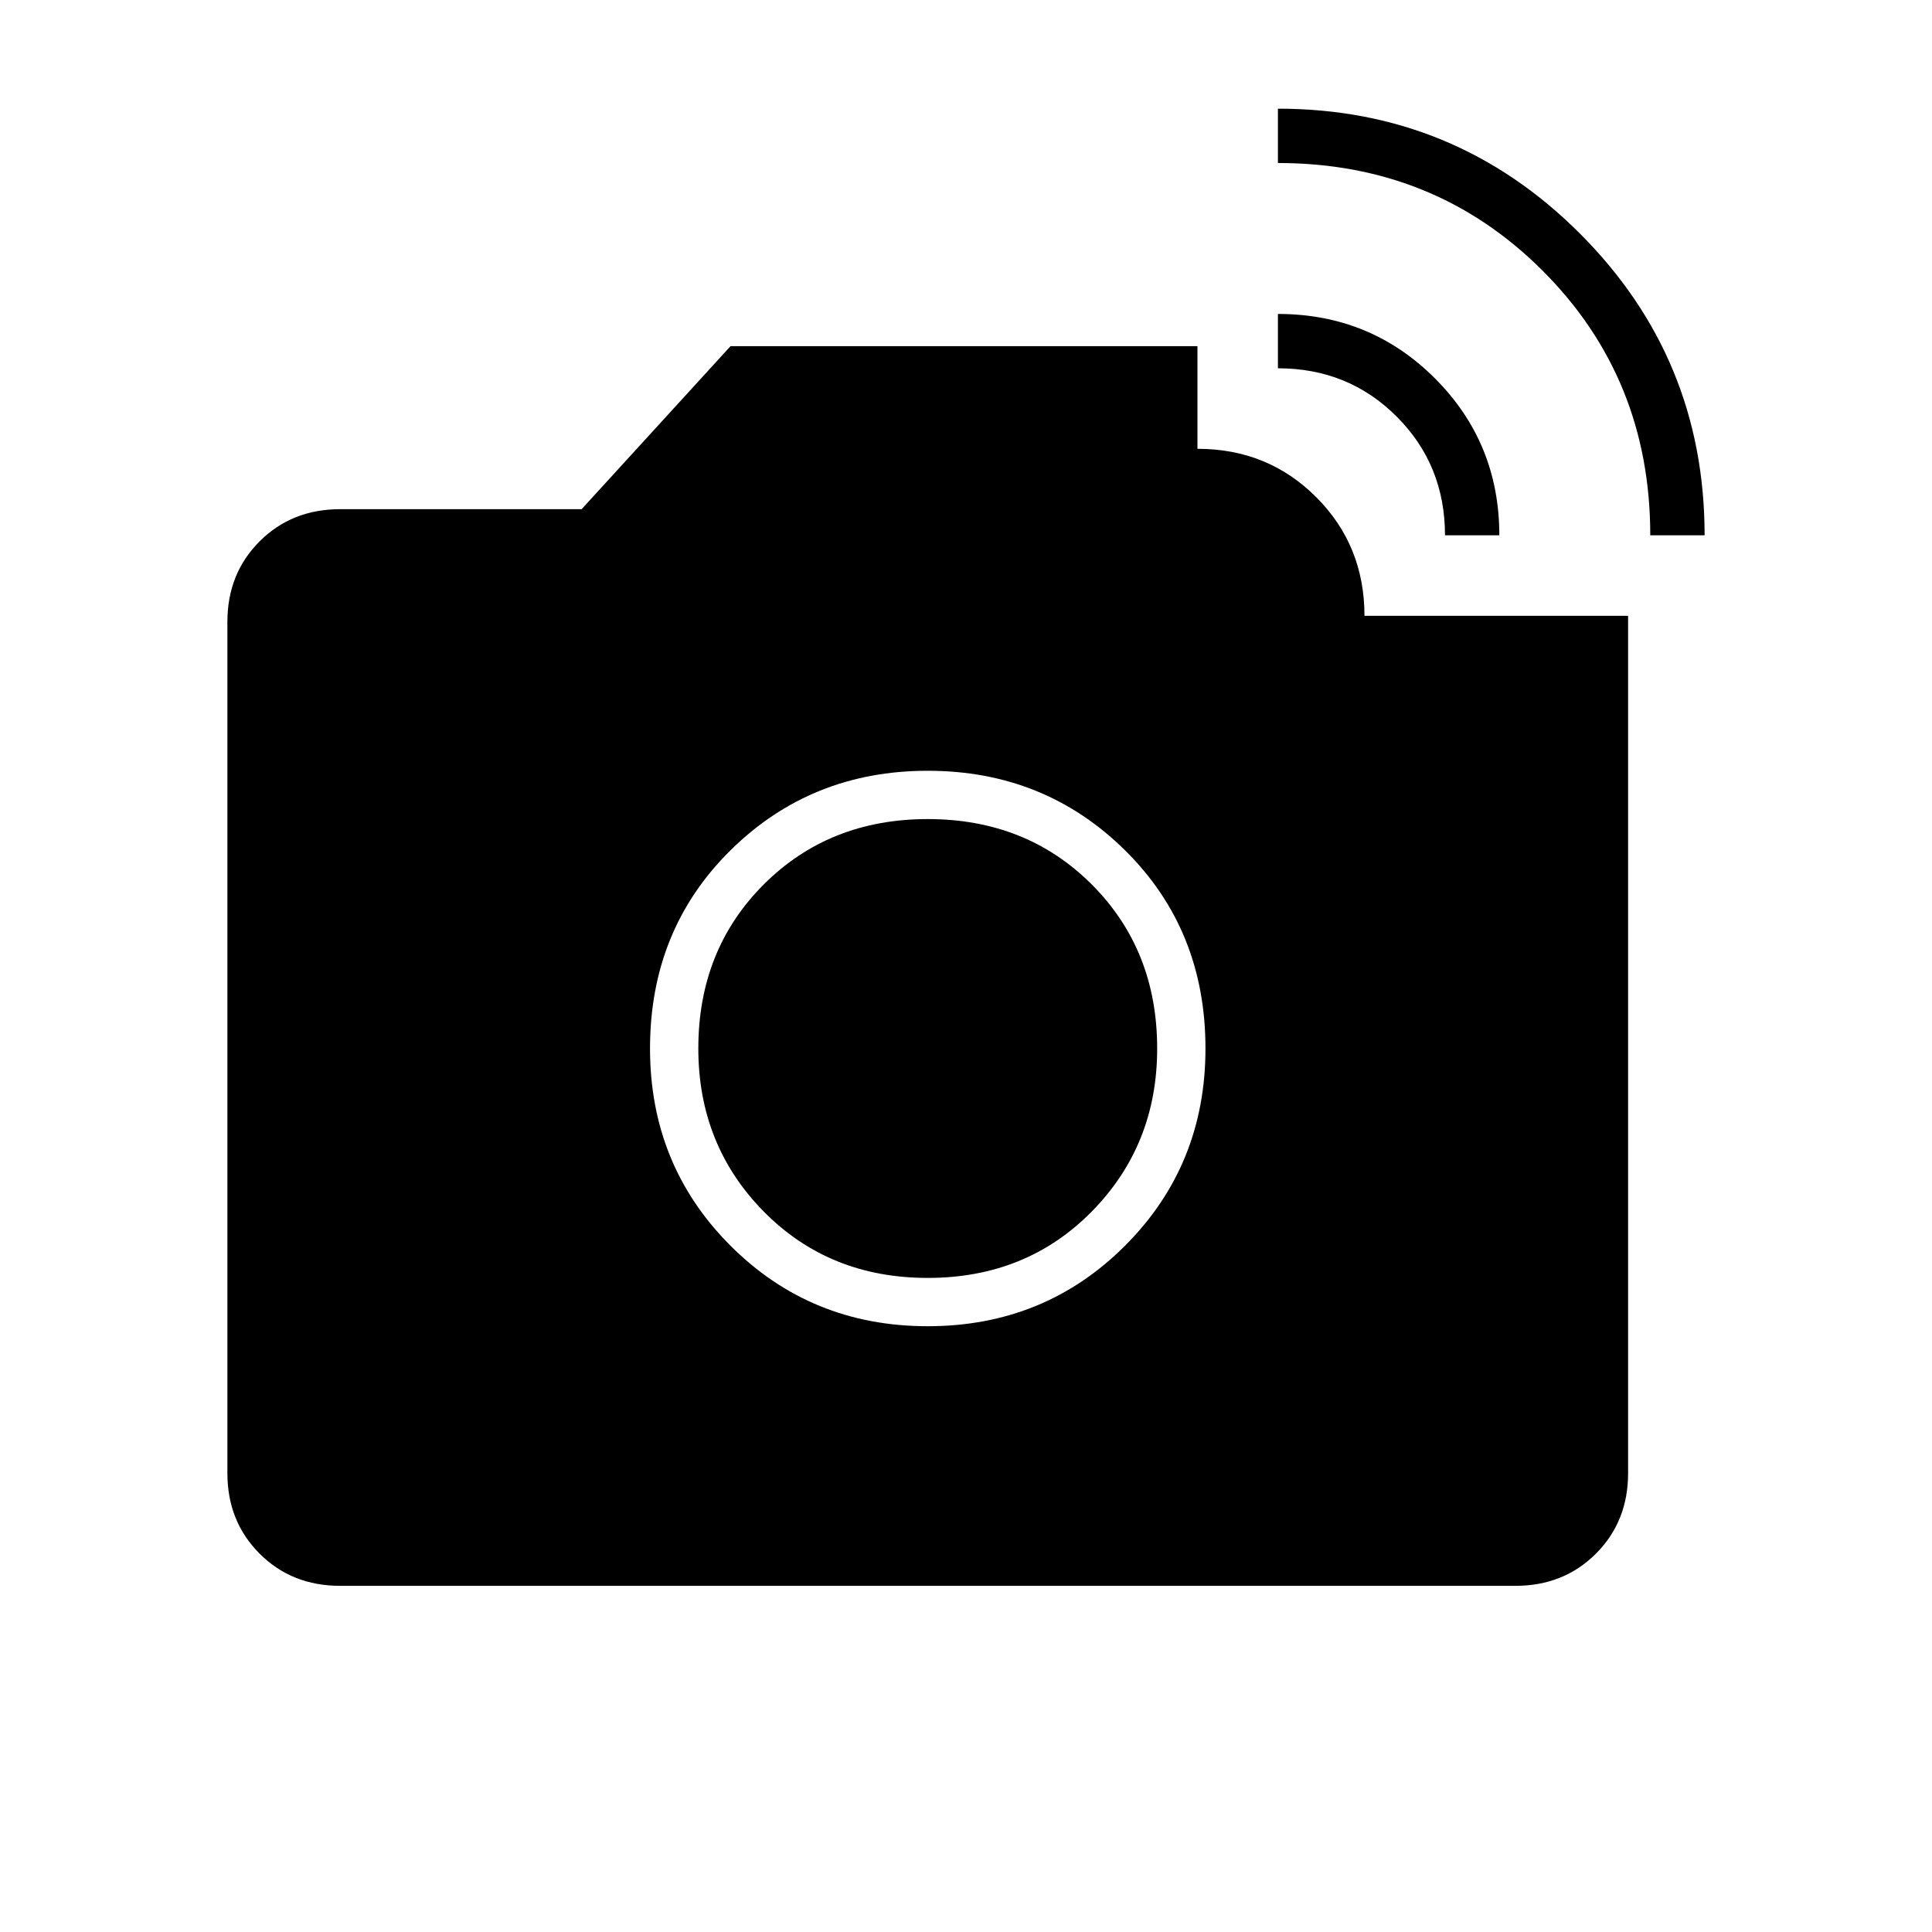 <svg xmlns="http://www.w3.org/2000/svg" height="40" width="40"><path d="M7.042 32.833Q6.042 32.833 5.375 32.167Q4.708 31.5 4.708 30.5V12.875Q4.708 11.875 5.375 11.208Q6.042 10.542 7.042 10.542H12.042L15.125 7.167H24.792V9.292Q26.25 9.292 27.25 10.292Q28.25 11.292 28.25 12.75H33.708V30.5Q33.708 31.5 33.042 32.167Q32.375 32.833 31.375 32.833ZM19.208 27.458Q21.625 27.458 23.292 25.792Q24.958 24.125 24.958 21.708Q24.958 19.25 23.292 17.604Q21.625 15.958 19.208 15.958Q16.792 15.958 15.125 17.604Q13.458 19.25 13.458 21.708Q13.458 24.125 15.125 25.792Q16.792 27.458 19.208 27.458ZM19.208 26.458Q17.167 26.458 15.812 25.083Q14.458 23.708 14.458 21.708Q14.458 19.667 15.812 18.312Q17.167 16.958 19.208 16.958Q21.25 16.958 22.604 18.312Q23.958 19.667 23.958 21.708Q23.958 23.708 22.604 25.083Q21.25 26.458 19.208 26.458ZM34.167 11.083Q34.167 7.833 31.938 5.604Q29.708 3.375 26.458 3.375V2.25Q30.125 2.25 32.708 4.833Q35.292 7.417 35.292 11.083ZM29.917 11.083Q29.917 9.625 28.917 8.625Q27.917 7.625 26.458 7.625V6.5Q28.375 6.5 29.708 7.833Q31.042 9.167 31.042 11.083Z"/></svg>